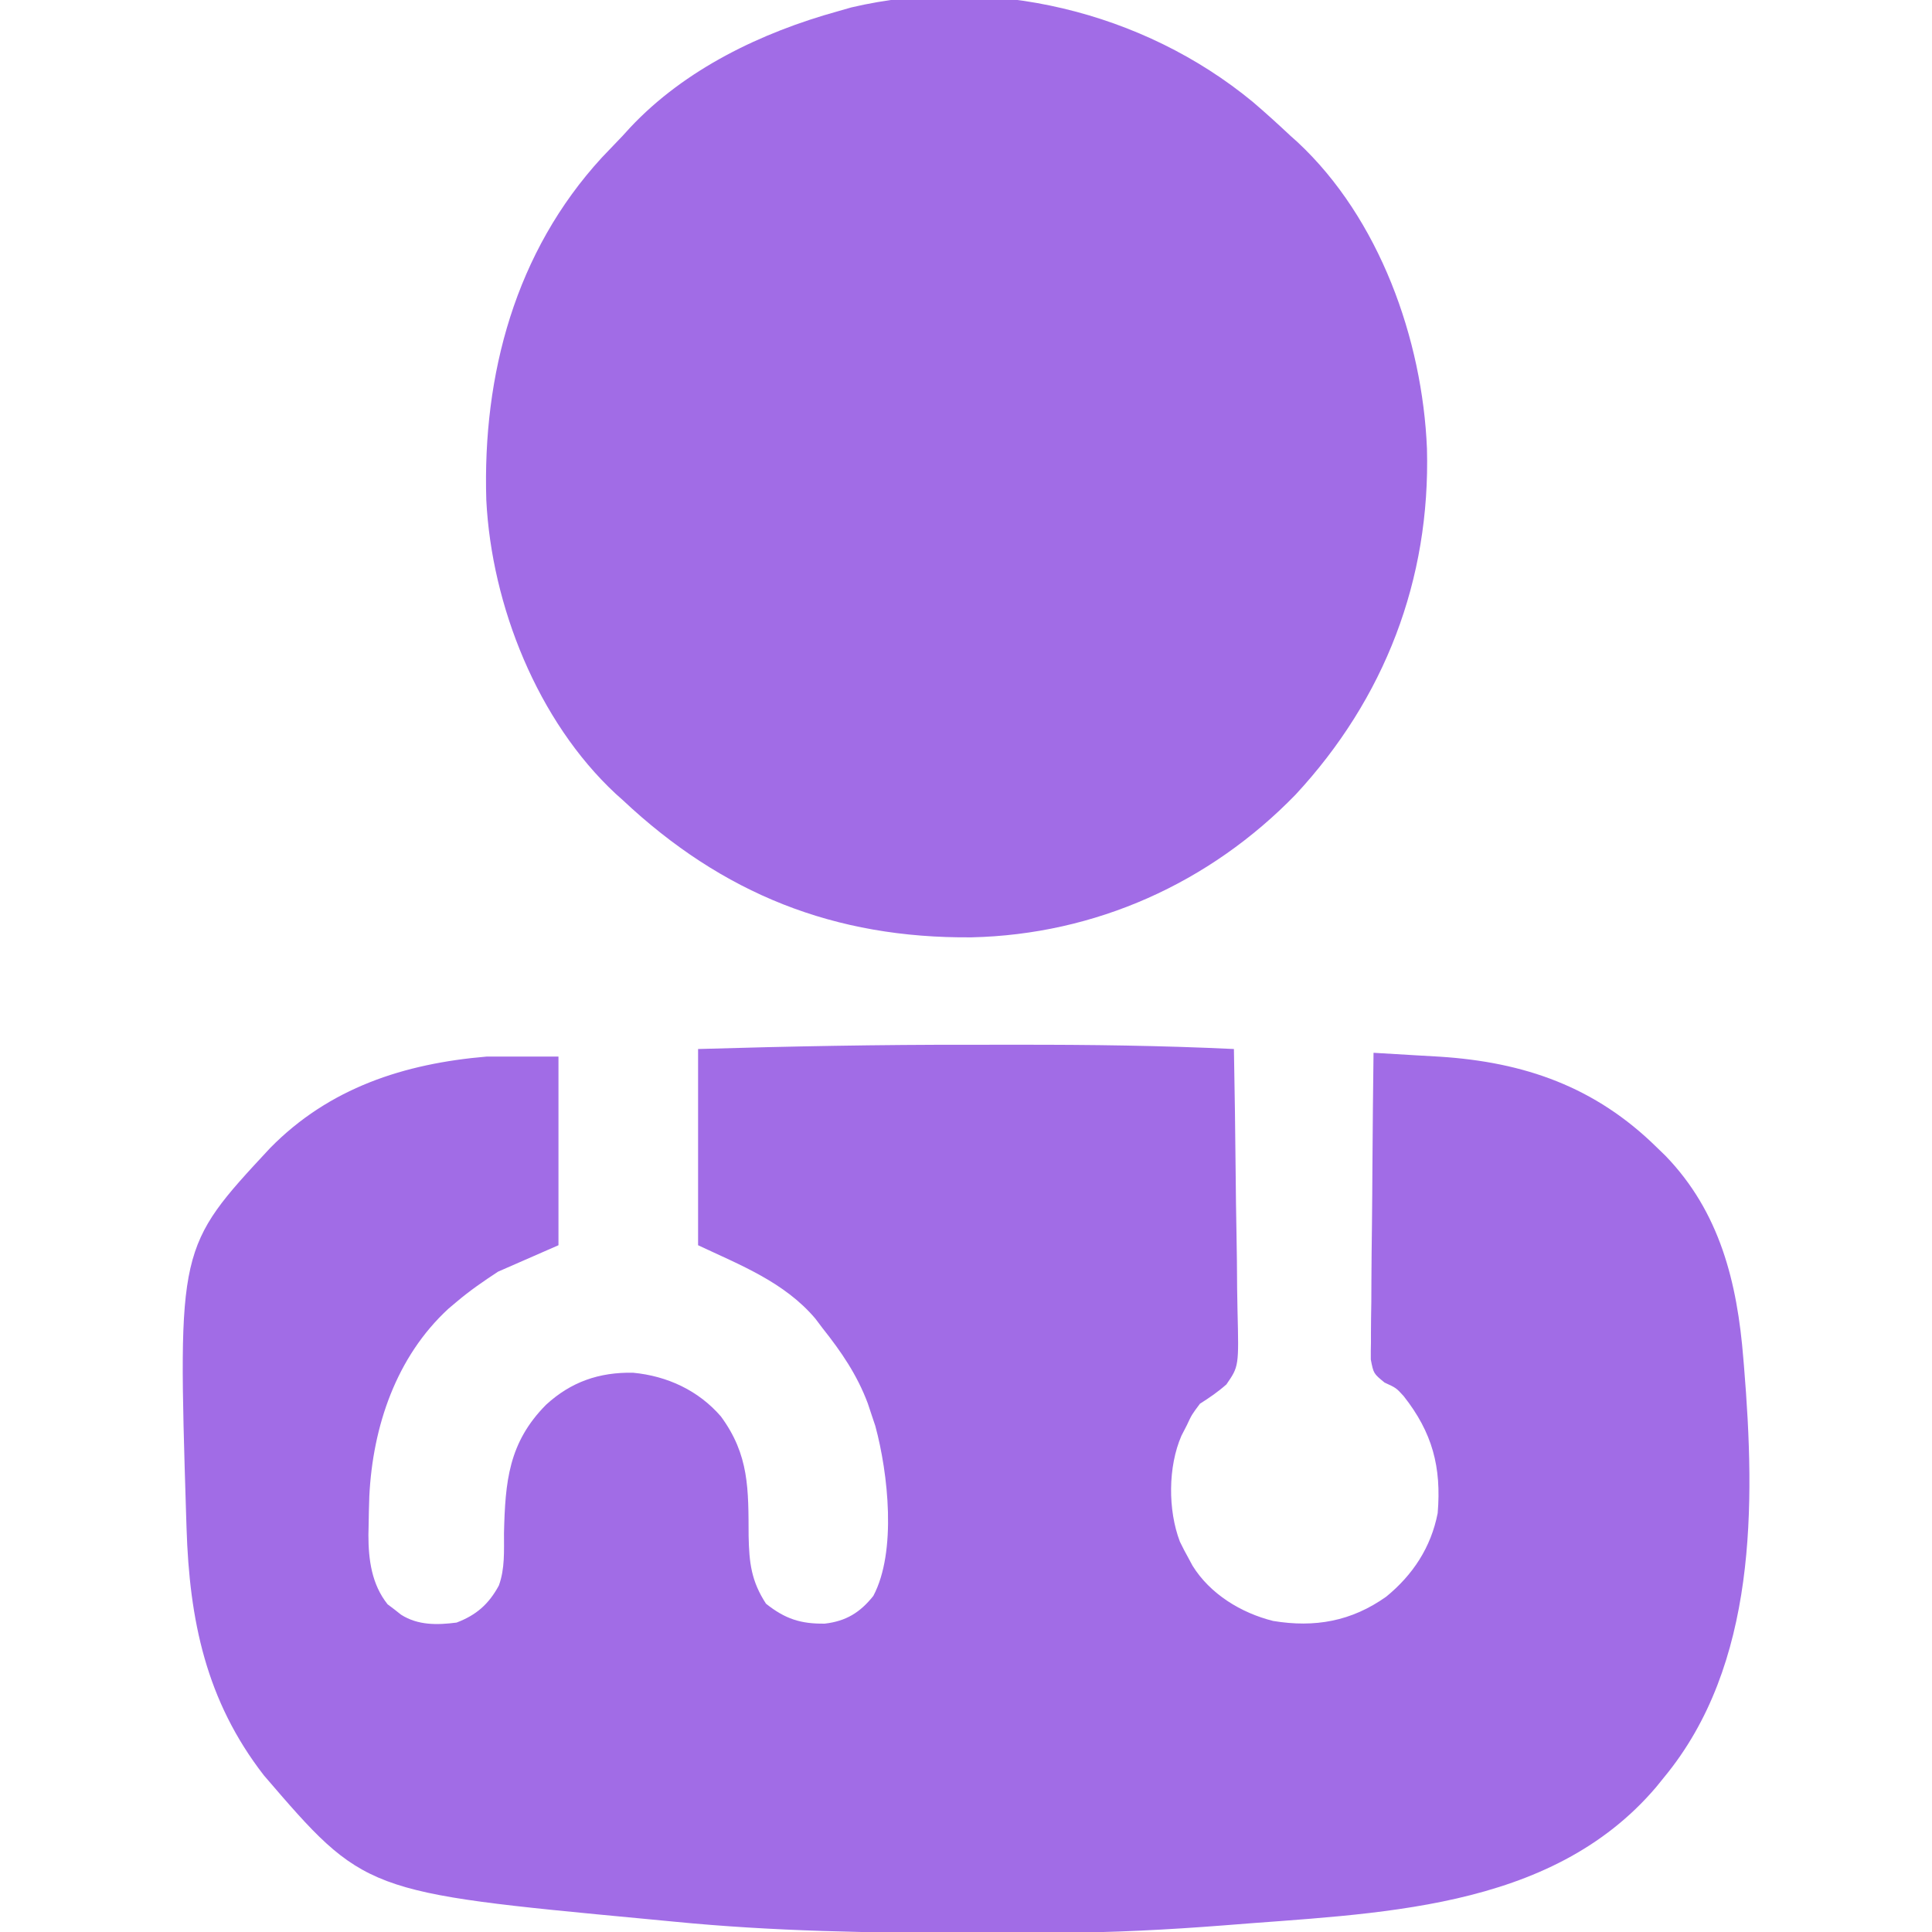 <?xml version="1.0" encoding="UTF-8"?>
<svg version="1.1" xmlns="http://www.w3.org/2000/svg" width="512" height="512">
<path d="M0 0 C4.118 0.006 8.236 0.002 12.354 -0.003 C31.501 -0.026 50.59 0.216 69.719 1.13 C69.927 12.205 70.087 23.279 70.185 34.355 C70.232 39.499 70.295 44.641 70.397 49.784 C70.496 54.75 70.549 59.716 70.572 64.684 C70.589 66.575 70.621 68.467 70.67 70.358 C71.037 85.218 71.037 85.218 67.731 90.012 C65.489 91.996 63.241 93.535 60.719 95.13 C58.549 98.031 58.549 98.031 57.219 100.88 C56.522 102.234 56.522 102.234 55.812 103.615 C52.241 111.829 52.205 123.316 55.406 131.693 C56.132 133.195 56.9 134.677 57.719 136.13 C58.058 136.762 58.397 137.394 58.746 138.044 C63.406 145.574 71.624 150.573 80.09 152.693 C91.139 154.532 100.893 152.803 110.094 146.255 C117.169 140.465 121.958 133.169 123.719 124.13 C124.744 111.879 122.306 102.752 114.695 93.103 C112.721 90.937 112.721 90.937 109.638 89.523 C106.719 87.13 106.719 87.13 105.997 83.422 C105.98 81.906 105.995 80.389 106.037 78.874 C106.036 78.044 106.036 77.214 106.035 76.359 C106.039 73.621 106.086 70.884 106.133 68.146 C106.144 66.246 106.152 64.346 106.158 62.446 C106.181 57.448 106.24 52.451 106.307 47.453 C106.368 42.352 106.395 37.251 106.426 32.15 C106.49 22.143 106.592 12.137 106.719 2.13 C110.593 2.346 114.467 2.577 118.34 2.82 C120.286 2.939 122.233 3.048 124.179 3.156 C146.75 4.595 165.459 11.157 181.719 27.13 C182.881 28.256 182.881 28.256 184.066 29.404 C198.507 44.315 203.106 63.012 204.719 83.13 C204.805 84.158 204.805 84.158 204.894 85.206 C207.917 121.93 208.351 164.337 183.719 194.13 C183.031 194.98 182.344 195.829 181.636 196.705 C153.449 229.869 107.105 230.079 66.996 233.377 C52.242 234.52 37.559 235.293 22.761 235.333 C21.179 235.34 19.597 235.348 18.014 235.355 C12.978 235.374 7.942 235.379 2.906 235.38 C2.047 235.381 1.189 235.382 0.304 235.382 C-26.19 235.395 -52.513 234.973 -78.9 232.365 C-81.362 232.122 -83.825 231.89 -86.288 231.66 C-160.684 224.641 -160.684 224.641 -187.344 193.626 C-202.7 173.843 -207.076 152.472 -207.844 128.13 C-207.907 126.193 -207.907 126.193 -207.97 124.217 C-210.14 53.658 -210.14 53.658 -185.754 27.435 C-170.062 11.406 -150.132 4.977 -128.281 3.13 C-122.011 3.13 -115.741 3.13 -109.281 3.13 C-109.281 19.63 -109.281 36.13 -109.281 53.13 C-114.561 55.44 -119.841 57.75 -125.281 60.13 C-129.237 62.726 -132.714 65.118 -136.281 68.13 C-136.997 68.734 -137.712 69.337 -138.449 69.958 C-152.3 82.71 -158.482 101.159 -159.403 119.55 C-159.502 122.181 -159.558 124.81 -159.594 127.443 C-159.612 128.267 -159.63 129.091 -159.648 129.939 C-159.639 136.517 -158.768 143.011 -154.563 148.287 C-153.975 148.73 -153.387 149.173 -152.781 149.63 C-152.194 150.094 -151.606 150.558 -151 151.037 C-146.507 153.896 -141.407 153.791 -136.281 153.13 C-131.073 151.152 -127.764 148.267 -125.08 143.314 C-123.448 138.853 -123.732 134.138 -123.719 129.443 C-123.393 115.784 -122.515 105.44 -112.582 95.416 C-105.977 89.345 -98.518 86.75 -89.516 86.919 C-80.47 87.773 -72.199 91.599 -66.235 98.498 C-58.701 108.74 -58.945 117.803 -58.891 130.171 C-58.749 137.271 -58.191 142.128 -54.281 148.13 C-49.206 152.17 -45.055 153.501 -38.696 153.408 C-33.073 152.762 -29.331 150.448 -25.844 146.068 C-19.615 134.358 -21.901 113.605 -25.313 101.017 C-25.632 100.064 -25.952 99.112 -26.281 98.13 C-26.622 97.106 -26.962 96.081 -27.313 95.025 C-30.137 87.496 -34.301 81.398 -39.281 75.13 C-39.916 74.29 -40.55 73.449 -41.203 72.583 C-49.403 62.905 -60.994 58.442 -72.281 53.13 C-72.281 35.97 -72.281 18.81 -72.281 1.13 C-48.176 0.414 -24.115 -0.034 0 0 Z " fill="#A16CE6" transform="translate(257.281,276.87)"/>
<path d="M0 0 C3.415 2.919 6.728 5.923 10 9 C10.903 9.806 10.903 9.806 11.824 10.629 C33.559 30.844 44.974 62.93 46.16 91.914 C47.078 126.65 34.929 158.128 11.363 183.566 C-11.456 207.064 -41.724 220.657 -74.522 221.405 C-110.862 221.721 -140.545 209.88 -167 185 C-167.602 184.462 -168.204 183.925 -168.824 183.371 C-189.523 164.12 -201.716 133.46 -203.125 105.532 C-204.148 72.265 -195.451 39.749 -172.5 14.75 C-170.681 12.819 -168.842 10.91 -167 9 C-166.344 8.281 -165.688 7.561 -165.012 6.82 C-150.47 -8.687 -130.212 -18.399 -110 -24 C-108.811 -24.34 -107.623 -24.681 -106.398 -25.031 C-69.483 -33.717 -29.065 -23.962 0 0 Z " fill="#A16CE6" transform="translate(332,27)"/>
</svg>
